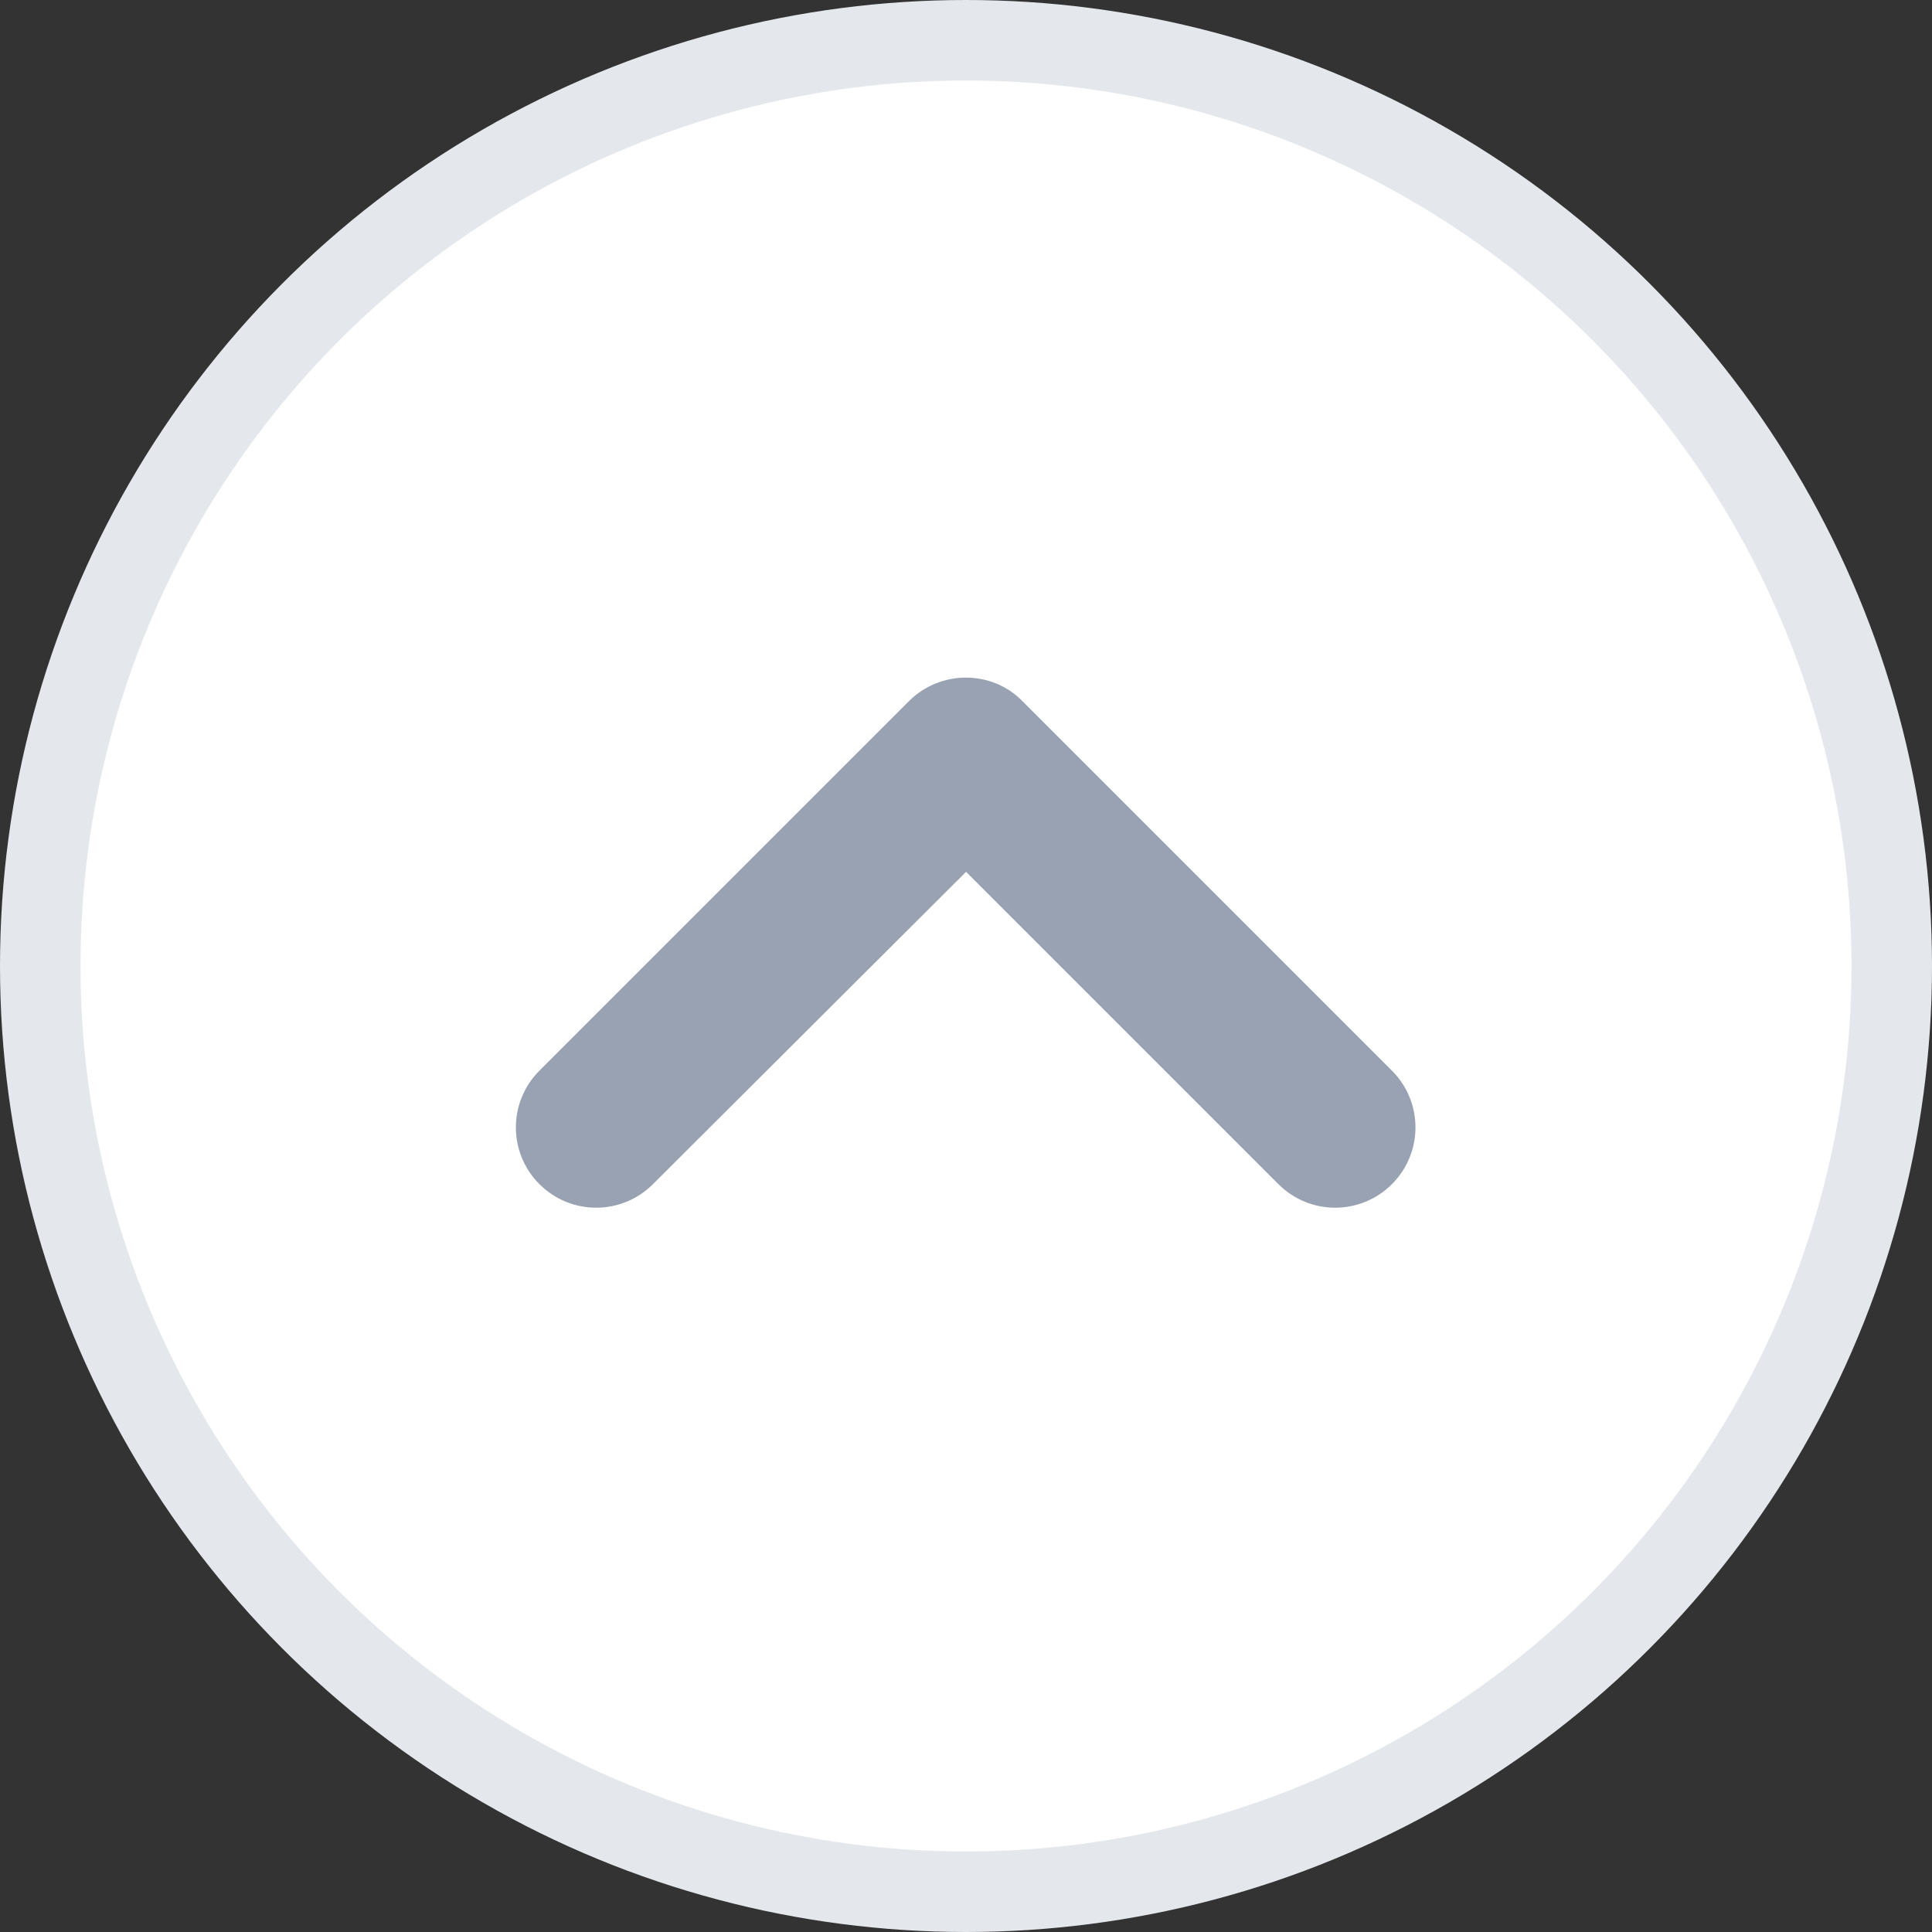 <svg width="24" height="24" viewBox="0 0 24 24" fill="none" xmlns="http://www.w3.org/2000/svg">
<rect x="0" y="0" width="24" height="24" fill="#333333" stroke="none"/>
<circle cx="12" cy="12" r="11.5" fill="white" stroke="#E4E7EC"/>
<g clip-path="url(#clip0_2753_34618)">
<path d="M11.291 8.71L6.701 13.3C6.311 13.69 6.311 14.32 6.701 14.71C7.091 15.1 7.721 15.1 8.111 14.71L12.001 10.83L15.881 14.71C16.271 15.1 16.901 15.1 17.291 14.71C17.681 14.32 17.681 13.69 17.291 13.3L12.701 8.71C12.321 8.32 11.681 8.32 11.291 8.71Z" fill="#98A2B3"/>
</g>
<defs>
<clipPath id="clip0_2753_34618">
<rect width="24" height="24" fill="white"/>
</clipPath>
</defs>
</svg>
